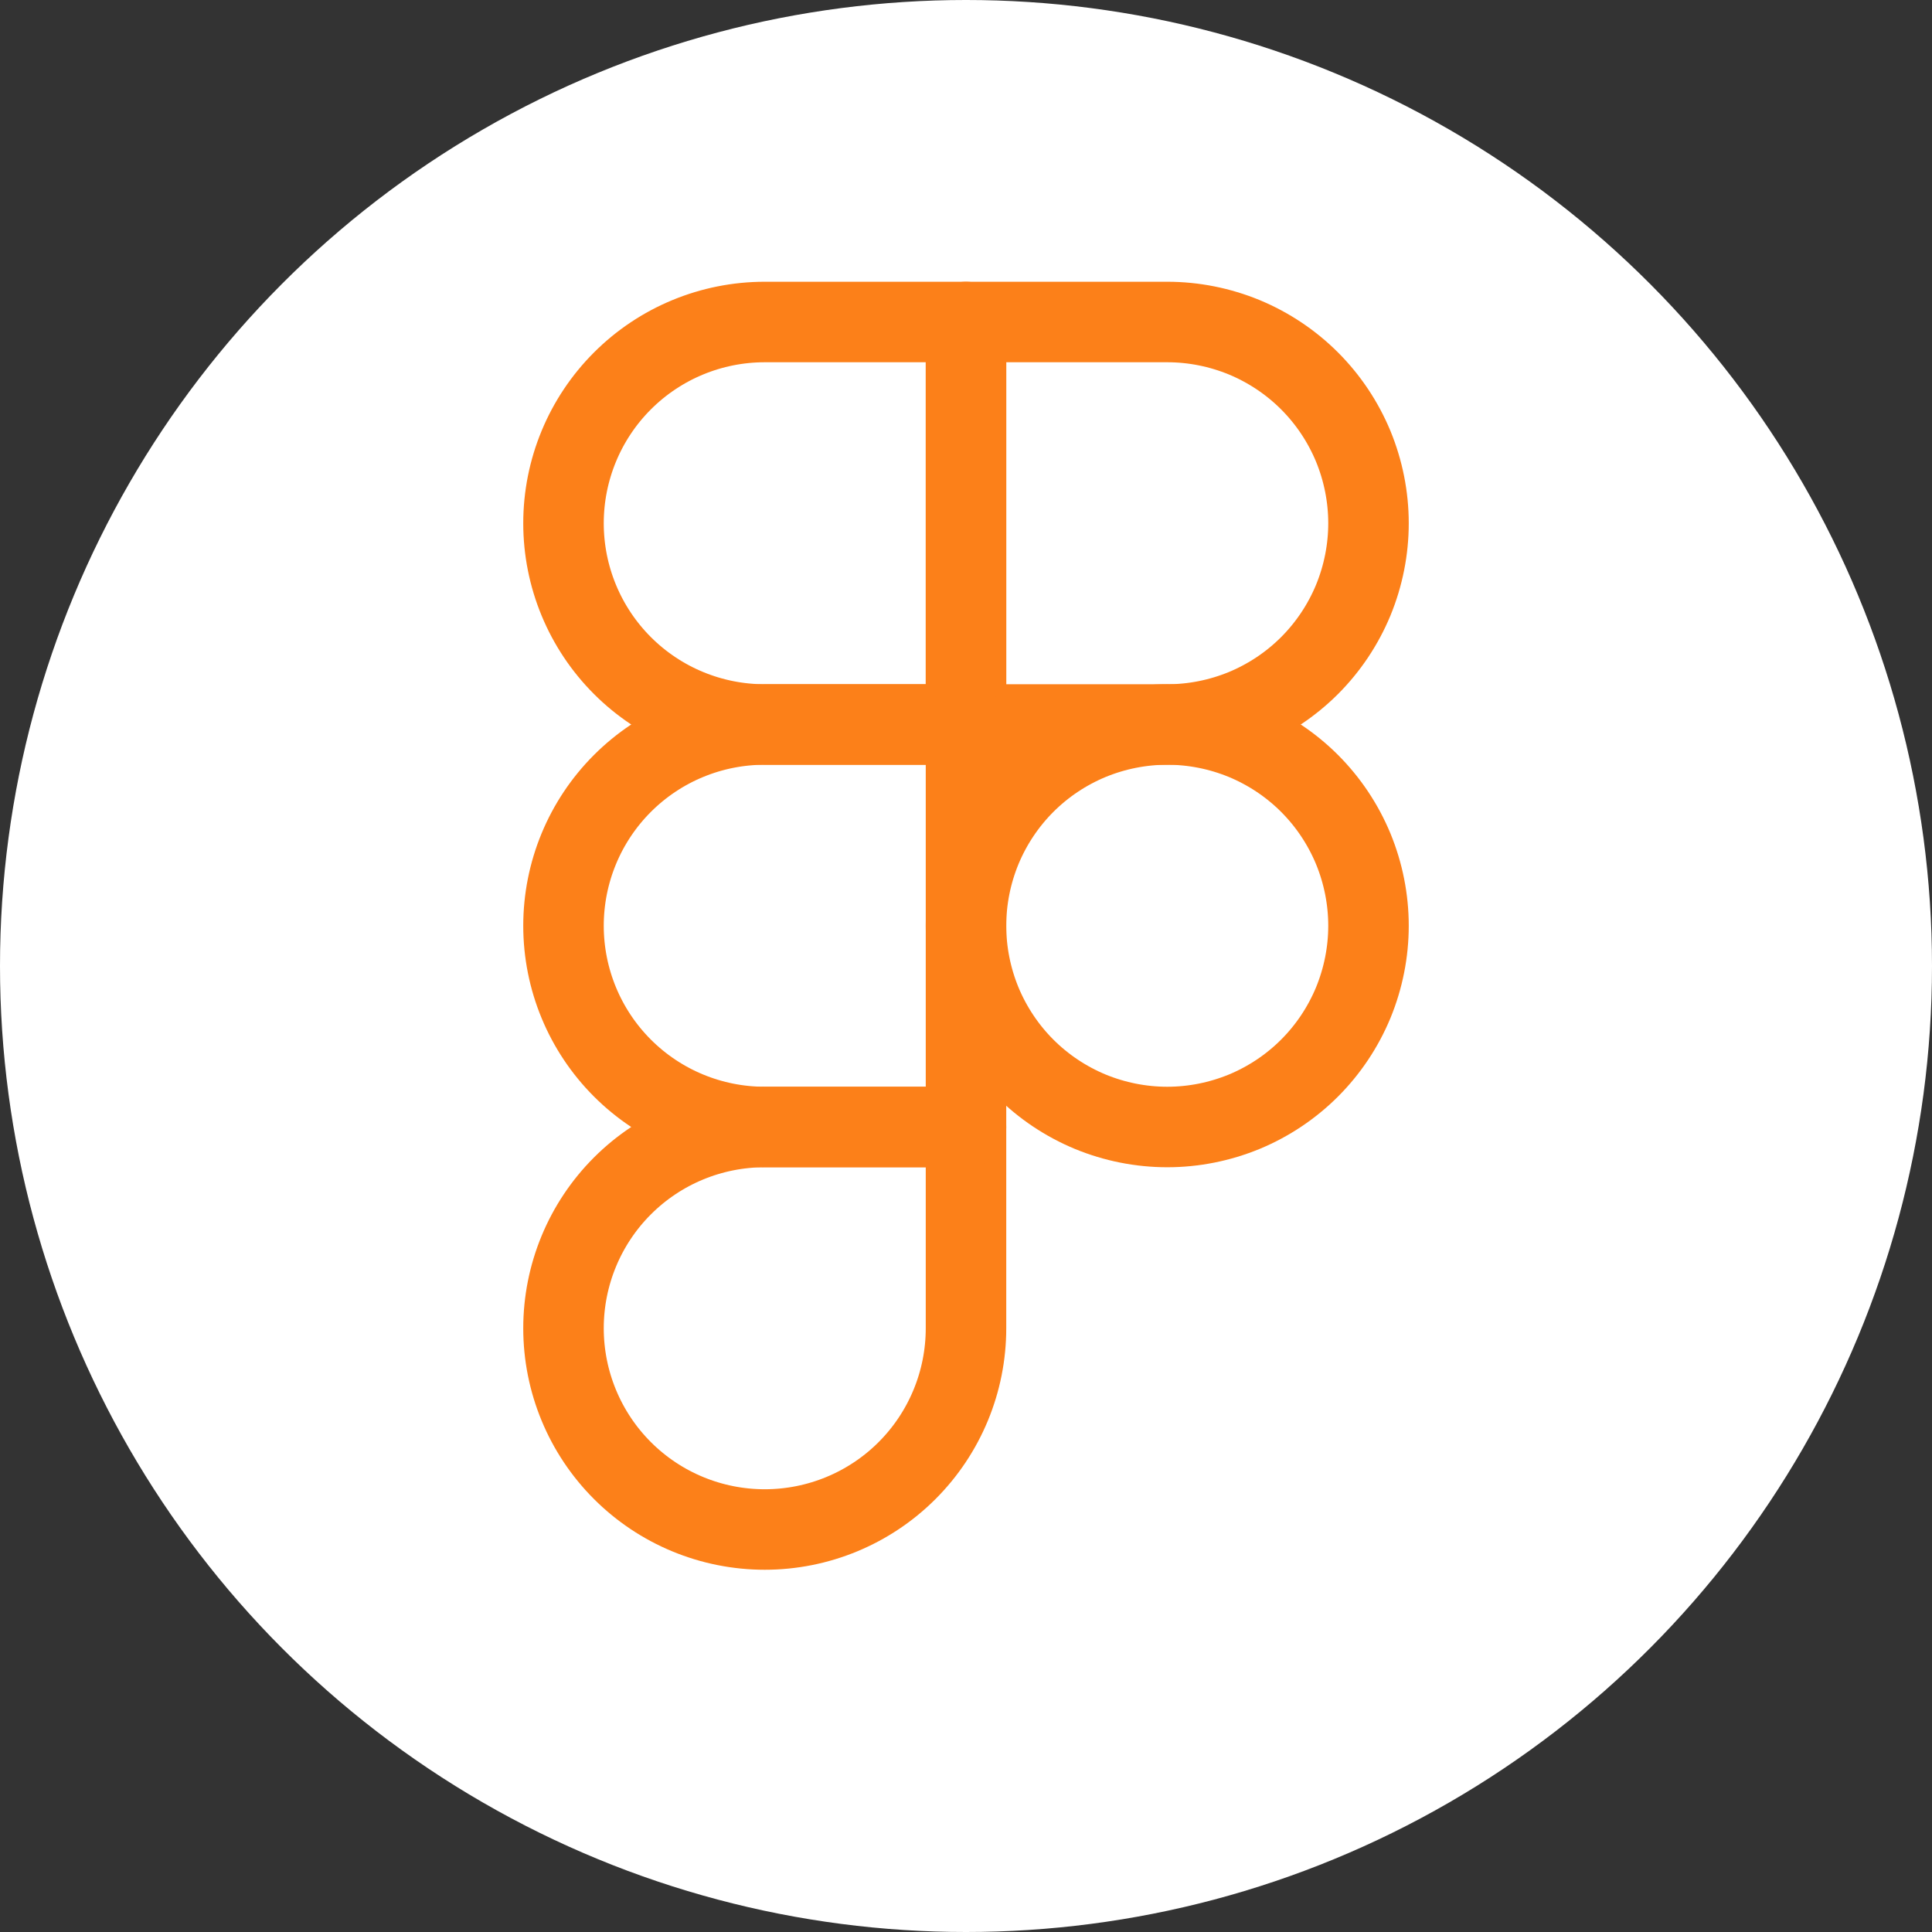 <svg width="24" height="24" viewBox="0 0 24 24" fill="none" xmlns="http://www.w3.org/2000/svg">
<rect x="0" y="0" width="24" height="24" fill="#333333" stroke="none"/>
<circle cx="12" cy="12" r="12" fill="white"/>
<path d="M7 6.5C7 5.837 7.263 5.201 7.732 4.732C8.201 4.263 8.837 4 9.5 4H12V9H9.5C8.837 9 8.201 8.737 7.732 8.268C7.263 7.799 7 7.163 7 6.5Z" stroke="#FC8019" stroke-linecap="round" stroke-linejoin="round"/>
<path d="M12 4H14.5C14.828 4 15.153 4.065 15.457 4.19C15.76 4.316 16.036 4.5 16.268 4.732C16.5 4.964 16.684 5.24 16.81 5.543C16.935 5.847 17 6.172 17 6.5C17 6.828 16.935 7.153 16.81 7.457C16.684 7.76 16.5 8.036 16.268 8.268C16.036 8.5 15.76 8.684 15.457 8.81C15.153 8.935 14.828 9 14.5 9H12V4Z" stroke="#FC8019" stroke-linecap="round" stroke-linejoin="round"/>
<path d="M12 11.5C12 11.172 12.065 10.847 12.19 10.543C12.316 10.24 12.5 9.964 12.732 9.732C12.964 9.5 13.24 9.316 13.543 9.19C13.847 9.065 14.172 9 14.5 9C14.828 9 15.153 9.065 15.457 9.19C15.76 9.316 16.036 9.5 16.268 9.732C16.5 9.964 16.684 10.24 16.81 10.543C16.935 10.847 17 11.172 17 11.5C17 11.828 16.935 12.153 16.81 12.457C16.684 12.76 16.5 13.036 16.268 13.268C16.036 13.5 15.76 13.684 15.457 13.81C15.153 13.935 14.828 14 14.5 14C14.172 14 13.847 13.935 13.543 13.81C13.24 13.684 12.964 13.5 12.732 13.268C12.5 13.036 12.316 12.76 12.19 12.457C12.065 12.153 12 11.828 12 11.5V11.5Z" stroke="#FC8019" stroke-linecap="round" stroke-linejoin="round"/>
<path d="M7 16.5C7 15.837 7.263 15.201 7.732 14.732C8.201 14.263 8.837 14 9.5 14H12V16.5C12 17.163 11.737 17.799 11.268 18.268C10.799 18.737 10.163 19 9.5 19C8.837 19 8.201 18.737 7.732 18.268C7.263 17.799 7 17.163 7 16.5Z" stroke="#FC8019" stroke-linecap="round" stroke-linejoin="round"/>
<path d="M7 11.5C7 10.837 7.263 10.201 7.732 9.732C8.201 9.263 8.837 9 9.5 9H12V14H9.5C8.837 14 8.201 13.737 7.732 13.268C7.263 12.799 7 12.163 7 11.5Z" stroke="#FC8019" stroke-linecap="round" stroke-linejoin="round"/>
</svg>
